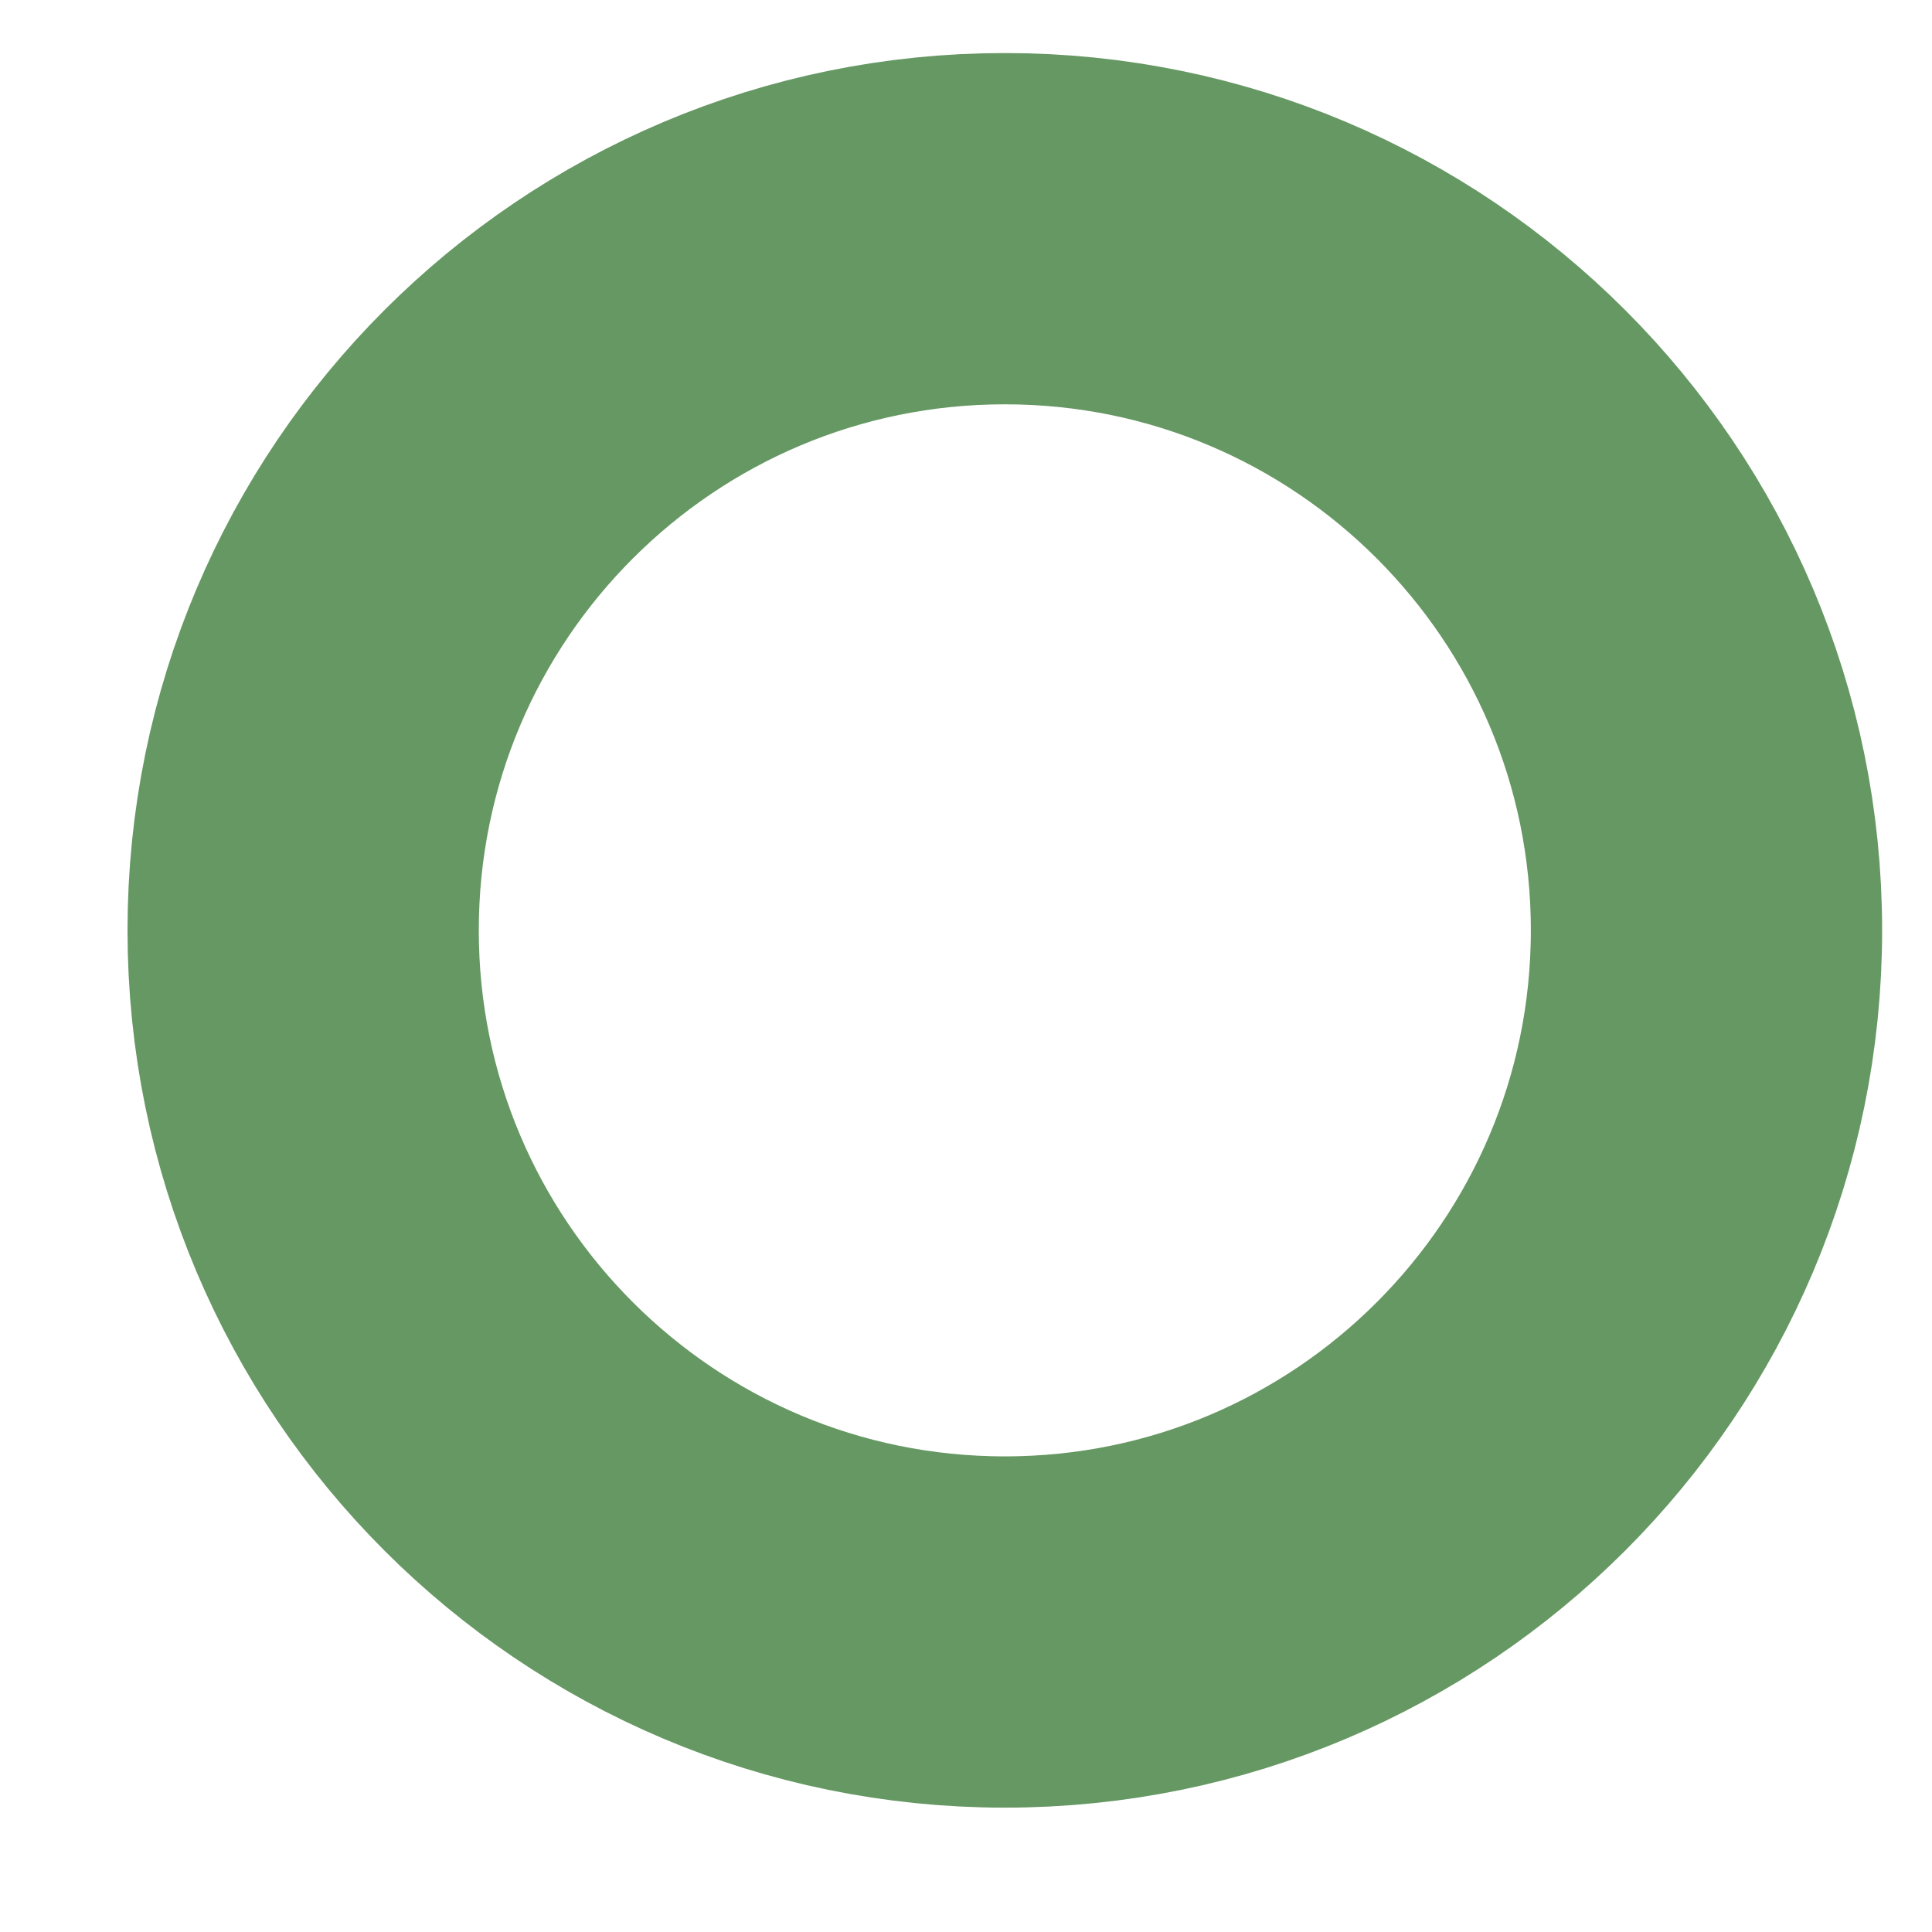 <?xml version="1.0" encoding="UTF-8" standalone="no"?><svg width='11' height='11' viewBox='0 0 11 11' fill='none' xmlns='http://www.w3.org/2000/svg'>
<path d='M5.721 9.292C7.927 9.292 9.716 7.503 9.716 5.297C9.716 3.091 7.927 1.302 5.721 1.302C3.515 1.302 1.726 3.091 1.726 5.297C1.726 7.503 3.515 9.292 5.721 9.292Z' stroke='#669863' stroke-width='2'/>
</svg>
